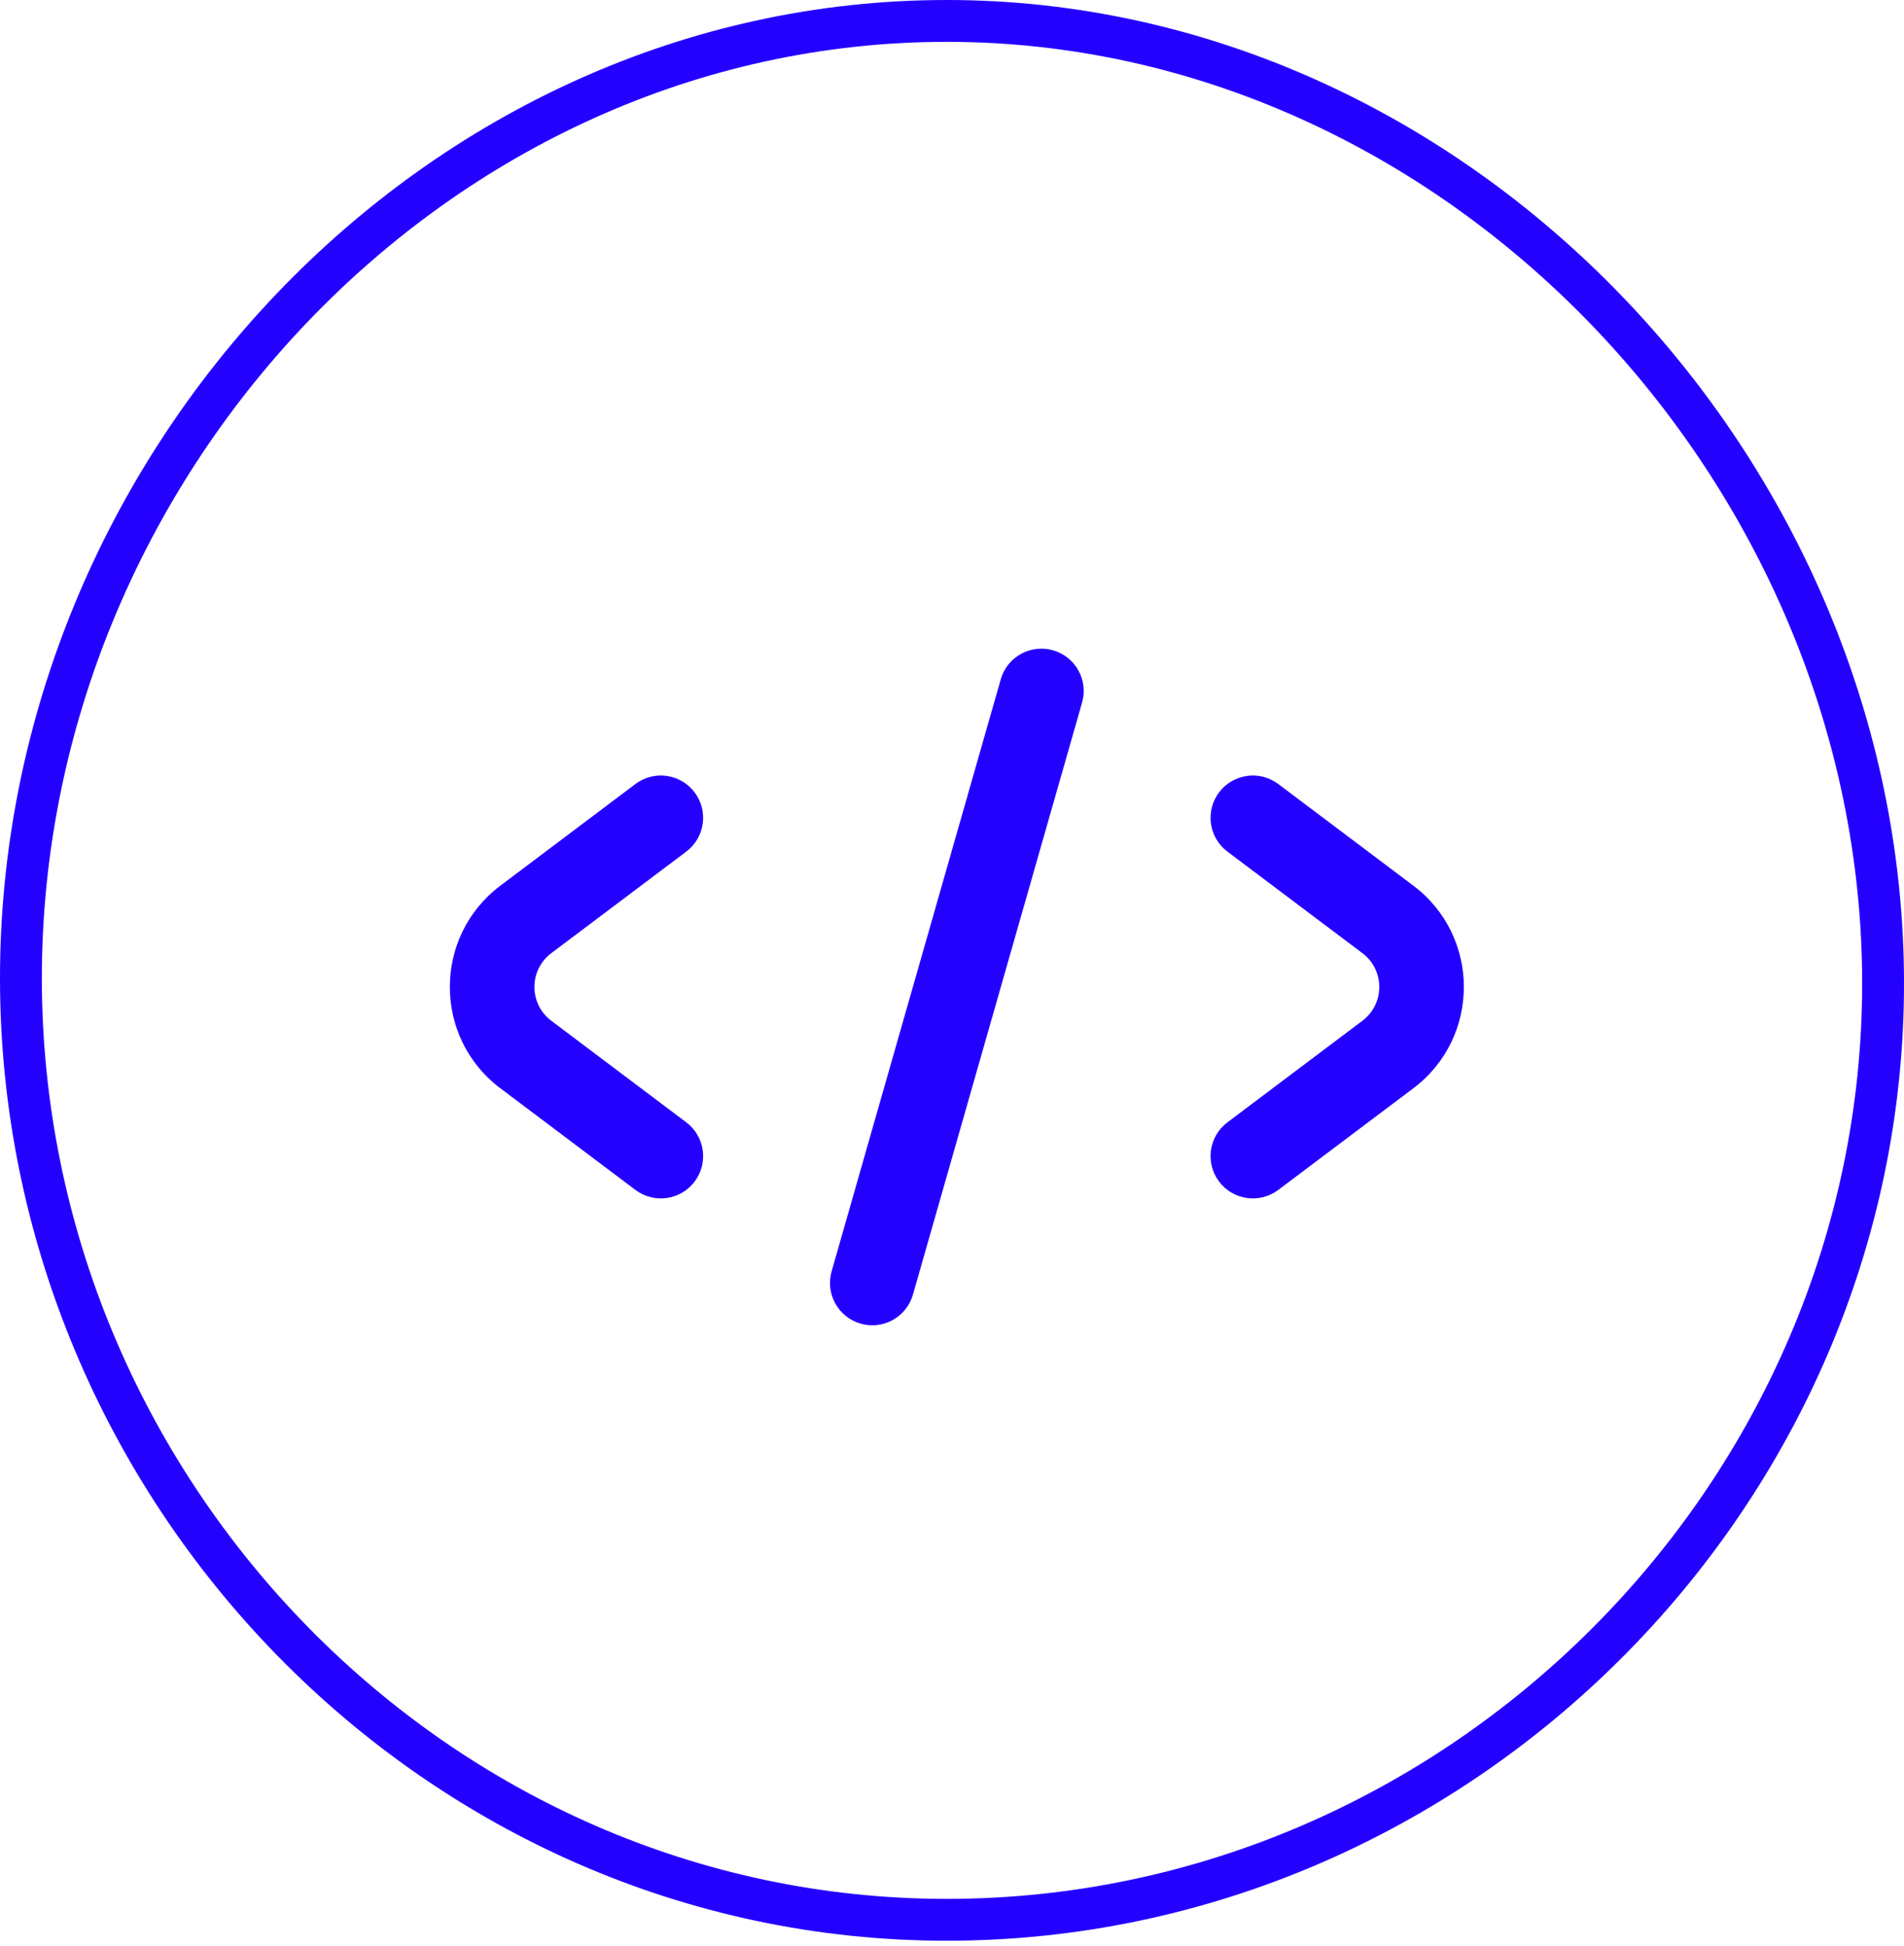 <svg width="182" height="186" viewBox="0 0 182 186" fill="none" xmlns="http://www.w3.org/2000/svg">
<path d="M103.434 67.153C104.047 65.007 102.805 62.77 100.658 62.157C98.512 61.543 96.275 62.786 95.661 64.933L79.493 121.521C78.88 123.668 80.123 125.905 82.269 126.518C84.415 127.132 86.653 125.889 87.266 123.742L103.434 67.153Z" fill="#2400FF"/>
<path d="M66.399 75.739C67.741 77.523 67.383 80.057 65.599 81.399L52.696 91.107C50.547 92.725 50.547 95.95 52.696 97.567L65.599 107.276C67.383 108.618 67.741 111.152 66.399 112.936C65.057 114.72 62.523 115.077 60.739 113.736L47.836 104.027C41.388 99.176 41.388 89.499 47.836 84.648L60.739 74.939C62.523 73.597 65.057 73.955 66.399 75.739Z" fill="#2400FF"/>
<path d="M116.528 112.936C115.186 111.152 115.544 108.618 117.328 107.276L130.231 97.567C132.38 95.95 132.38 92.725 130.231 91.107L117.328 81.399C115.544 80.057 115.186 77.523 116.528 75.739C117.87 73.955 120.404 73.597 122.188 74.939L135.091 84.648C141.539 89.499 141.539 99.176 135.091 104.027L122.188 113.736C120.404 115.077 117.87 114.72 116.528 112.936Z" fill="#2400FF"/>
<path d="M180 94C180 142.877 139.377 183.5 90.5 183.5C41.665 183.5 2 142.42 2 93.5C2 44.538 41.706 2 90.5 2C139.308 2 180 45.053 180 94Z" stroke="#2400FF" stroke-width="4"/>
</svg>
